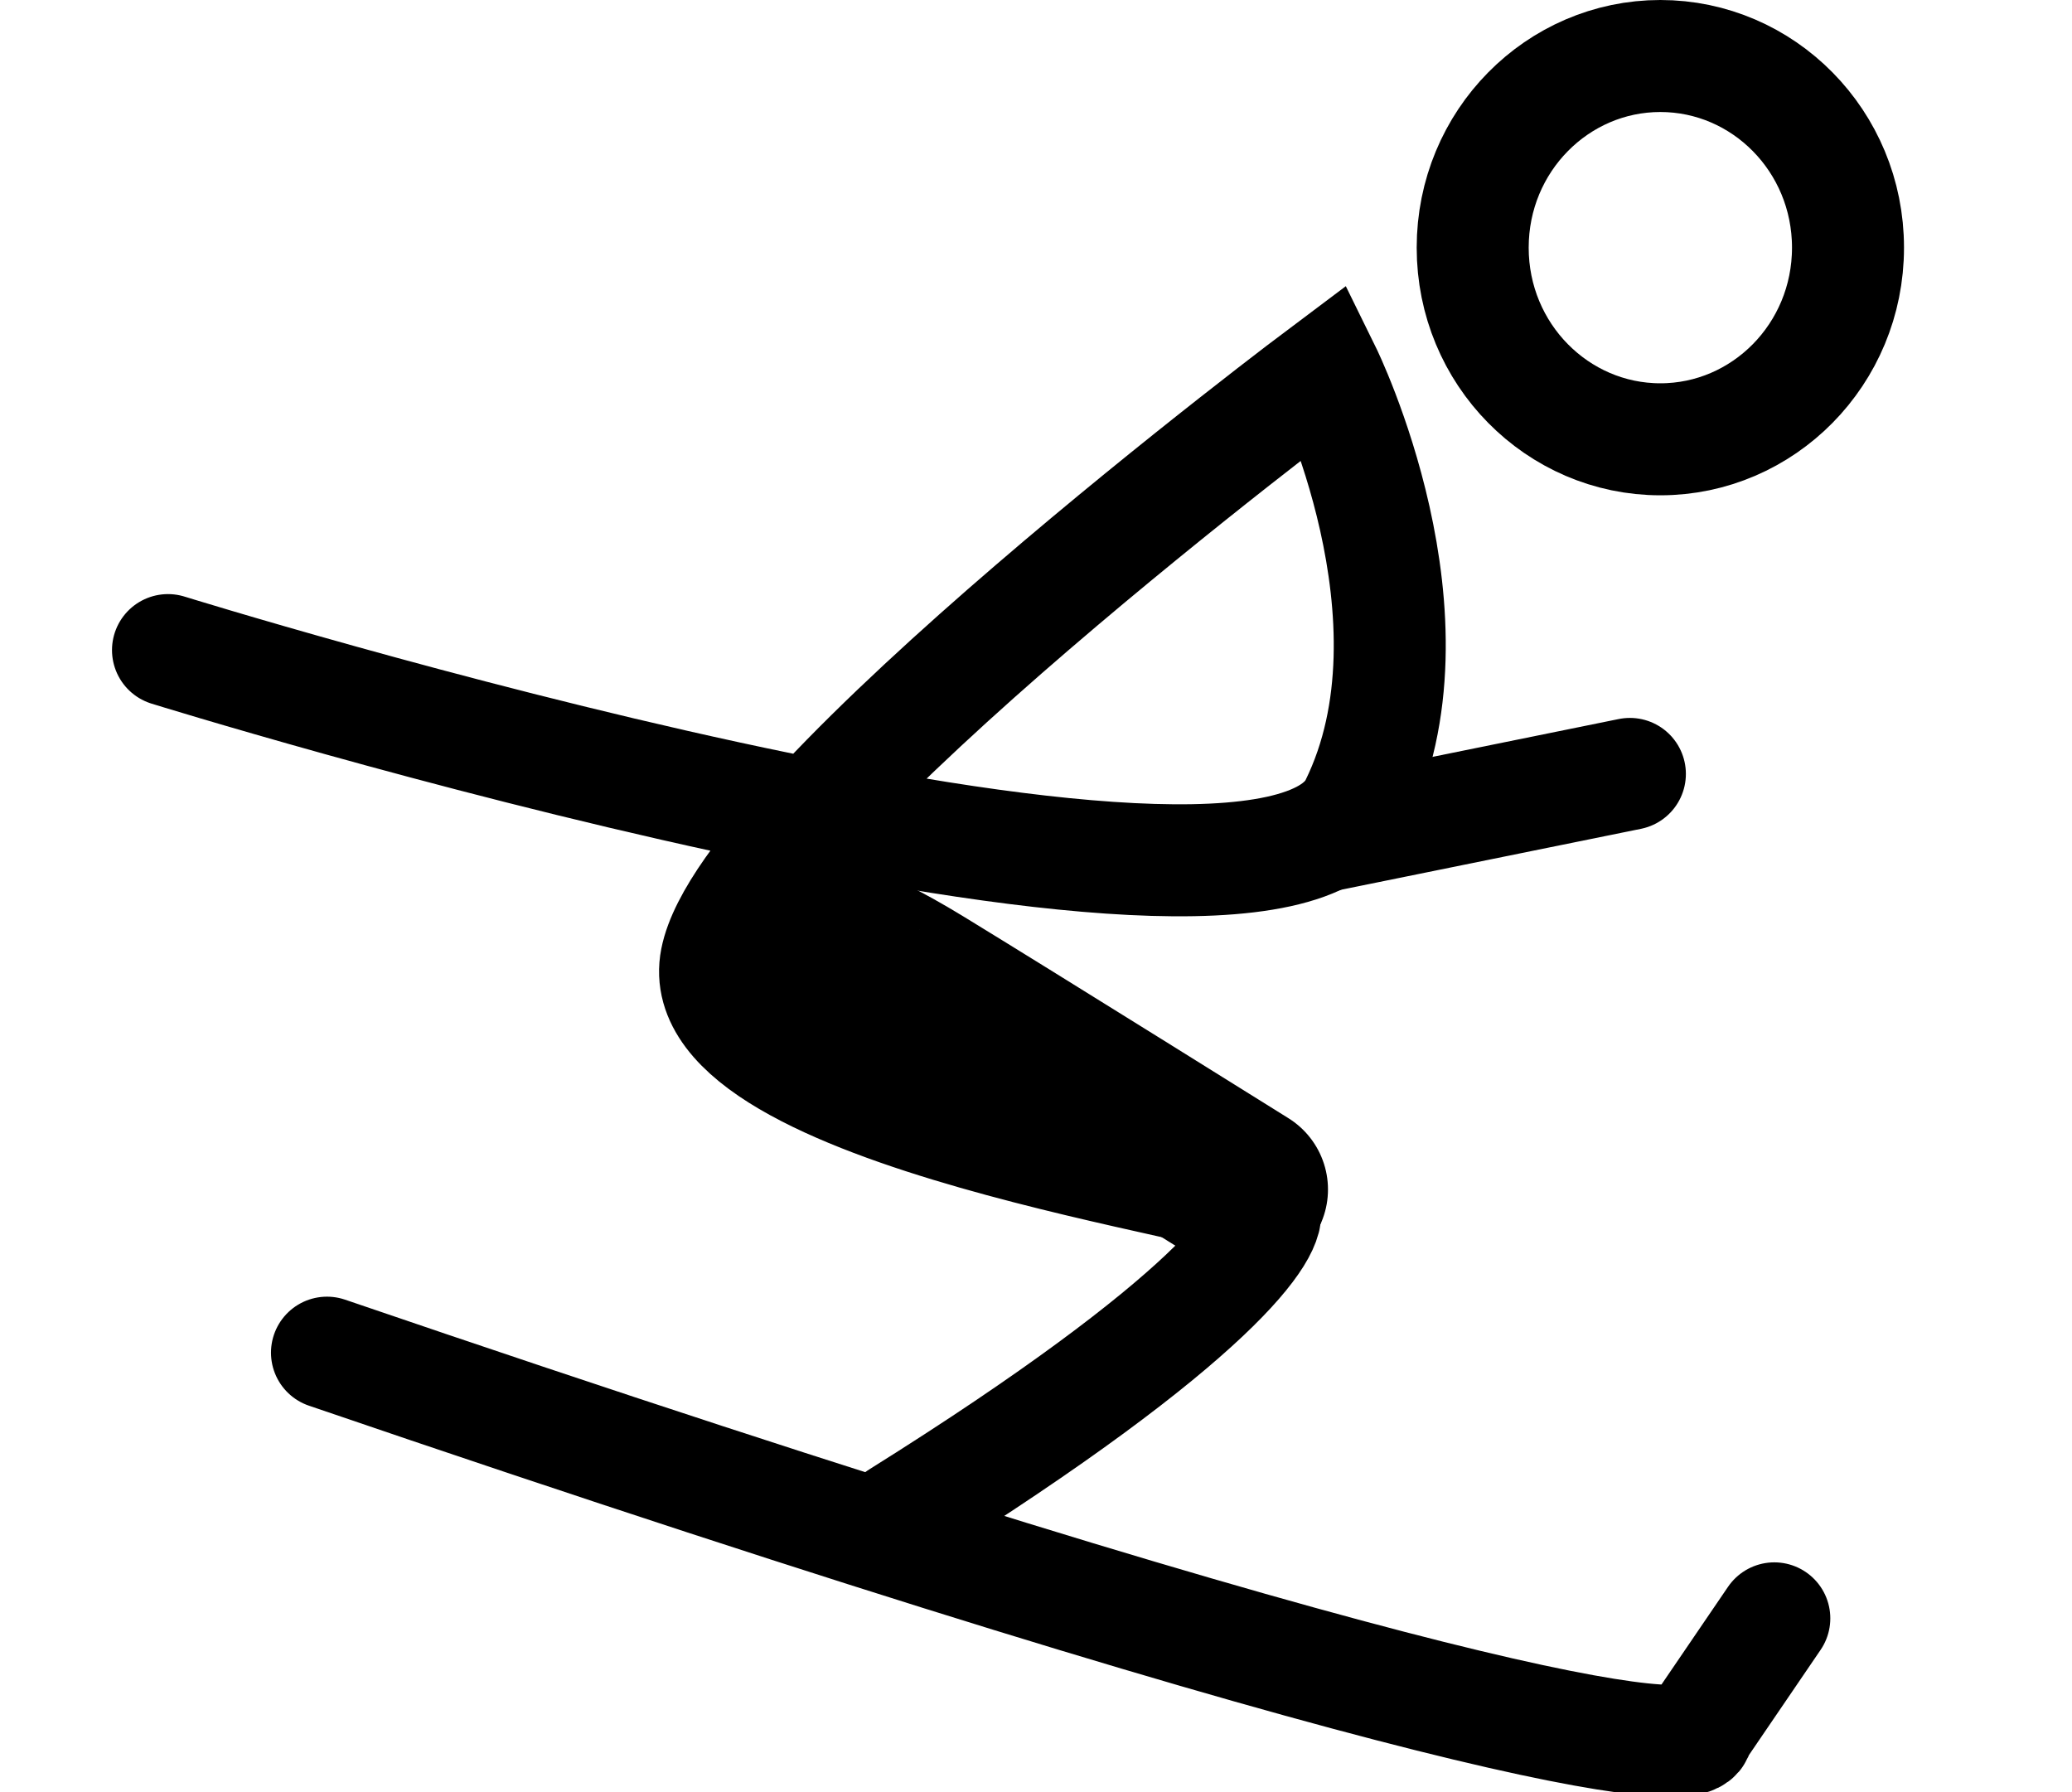 <svg width="37" height="32" viewBox="0 0 37 32" fill="none" xmlns="http://www.w3.org/2000/svg">
<g clip-path="url(#clip0_586_4636)">
<path d="M5.839 24.153C25.65 30.925 30.406 31.484 30.308 30.917L31.684 28.897" stroke="black" stroke-width="2" stroke-linecap="round"/>
<path d="M16.053 27.085C21.709 23.547 22.76 21.926 22.579 21.558C22.398 21.189 12.246 19.899 12.79 17.135C13.333 14.372 23.667 6.633 23.667 6.633C23.667 6.633 25.842 11.055 24.21 14.372C22.579 17.688 3 11.608 3 11.608" stroke="black" stroke-width="2" stroke-linecap="round"/>
<path d="M23.667 14.924L29.105 13.819" stroke="black" stroke-width="2" stroke-linecap="round"/>
<path d="M33 4.422C33 6.327 31.485 7.844 29.649 7.844C27.814 7.844 26.298 6.327 26.298 4.422C26.298 2.517 27.814 1 29.649 1C31.485 1 33 2.517 33 4.422Z" stroke="black" stroke-width="2"/>
<path d="M14.983 17.051C14.983 17.051 14.873 16.699 16.445 17.658C18.017 18.618 22.214 21.239 22.214 21.239" stroke="black" stroke-width="3" stroke-linecap="round"/>
</g>
<defs>
<clipPath id="clip0_586_4636">
<rect width="37" height="32" fill="white"/>
</clipPath>
</defs>
</svg>
